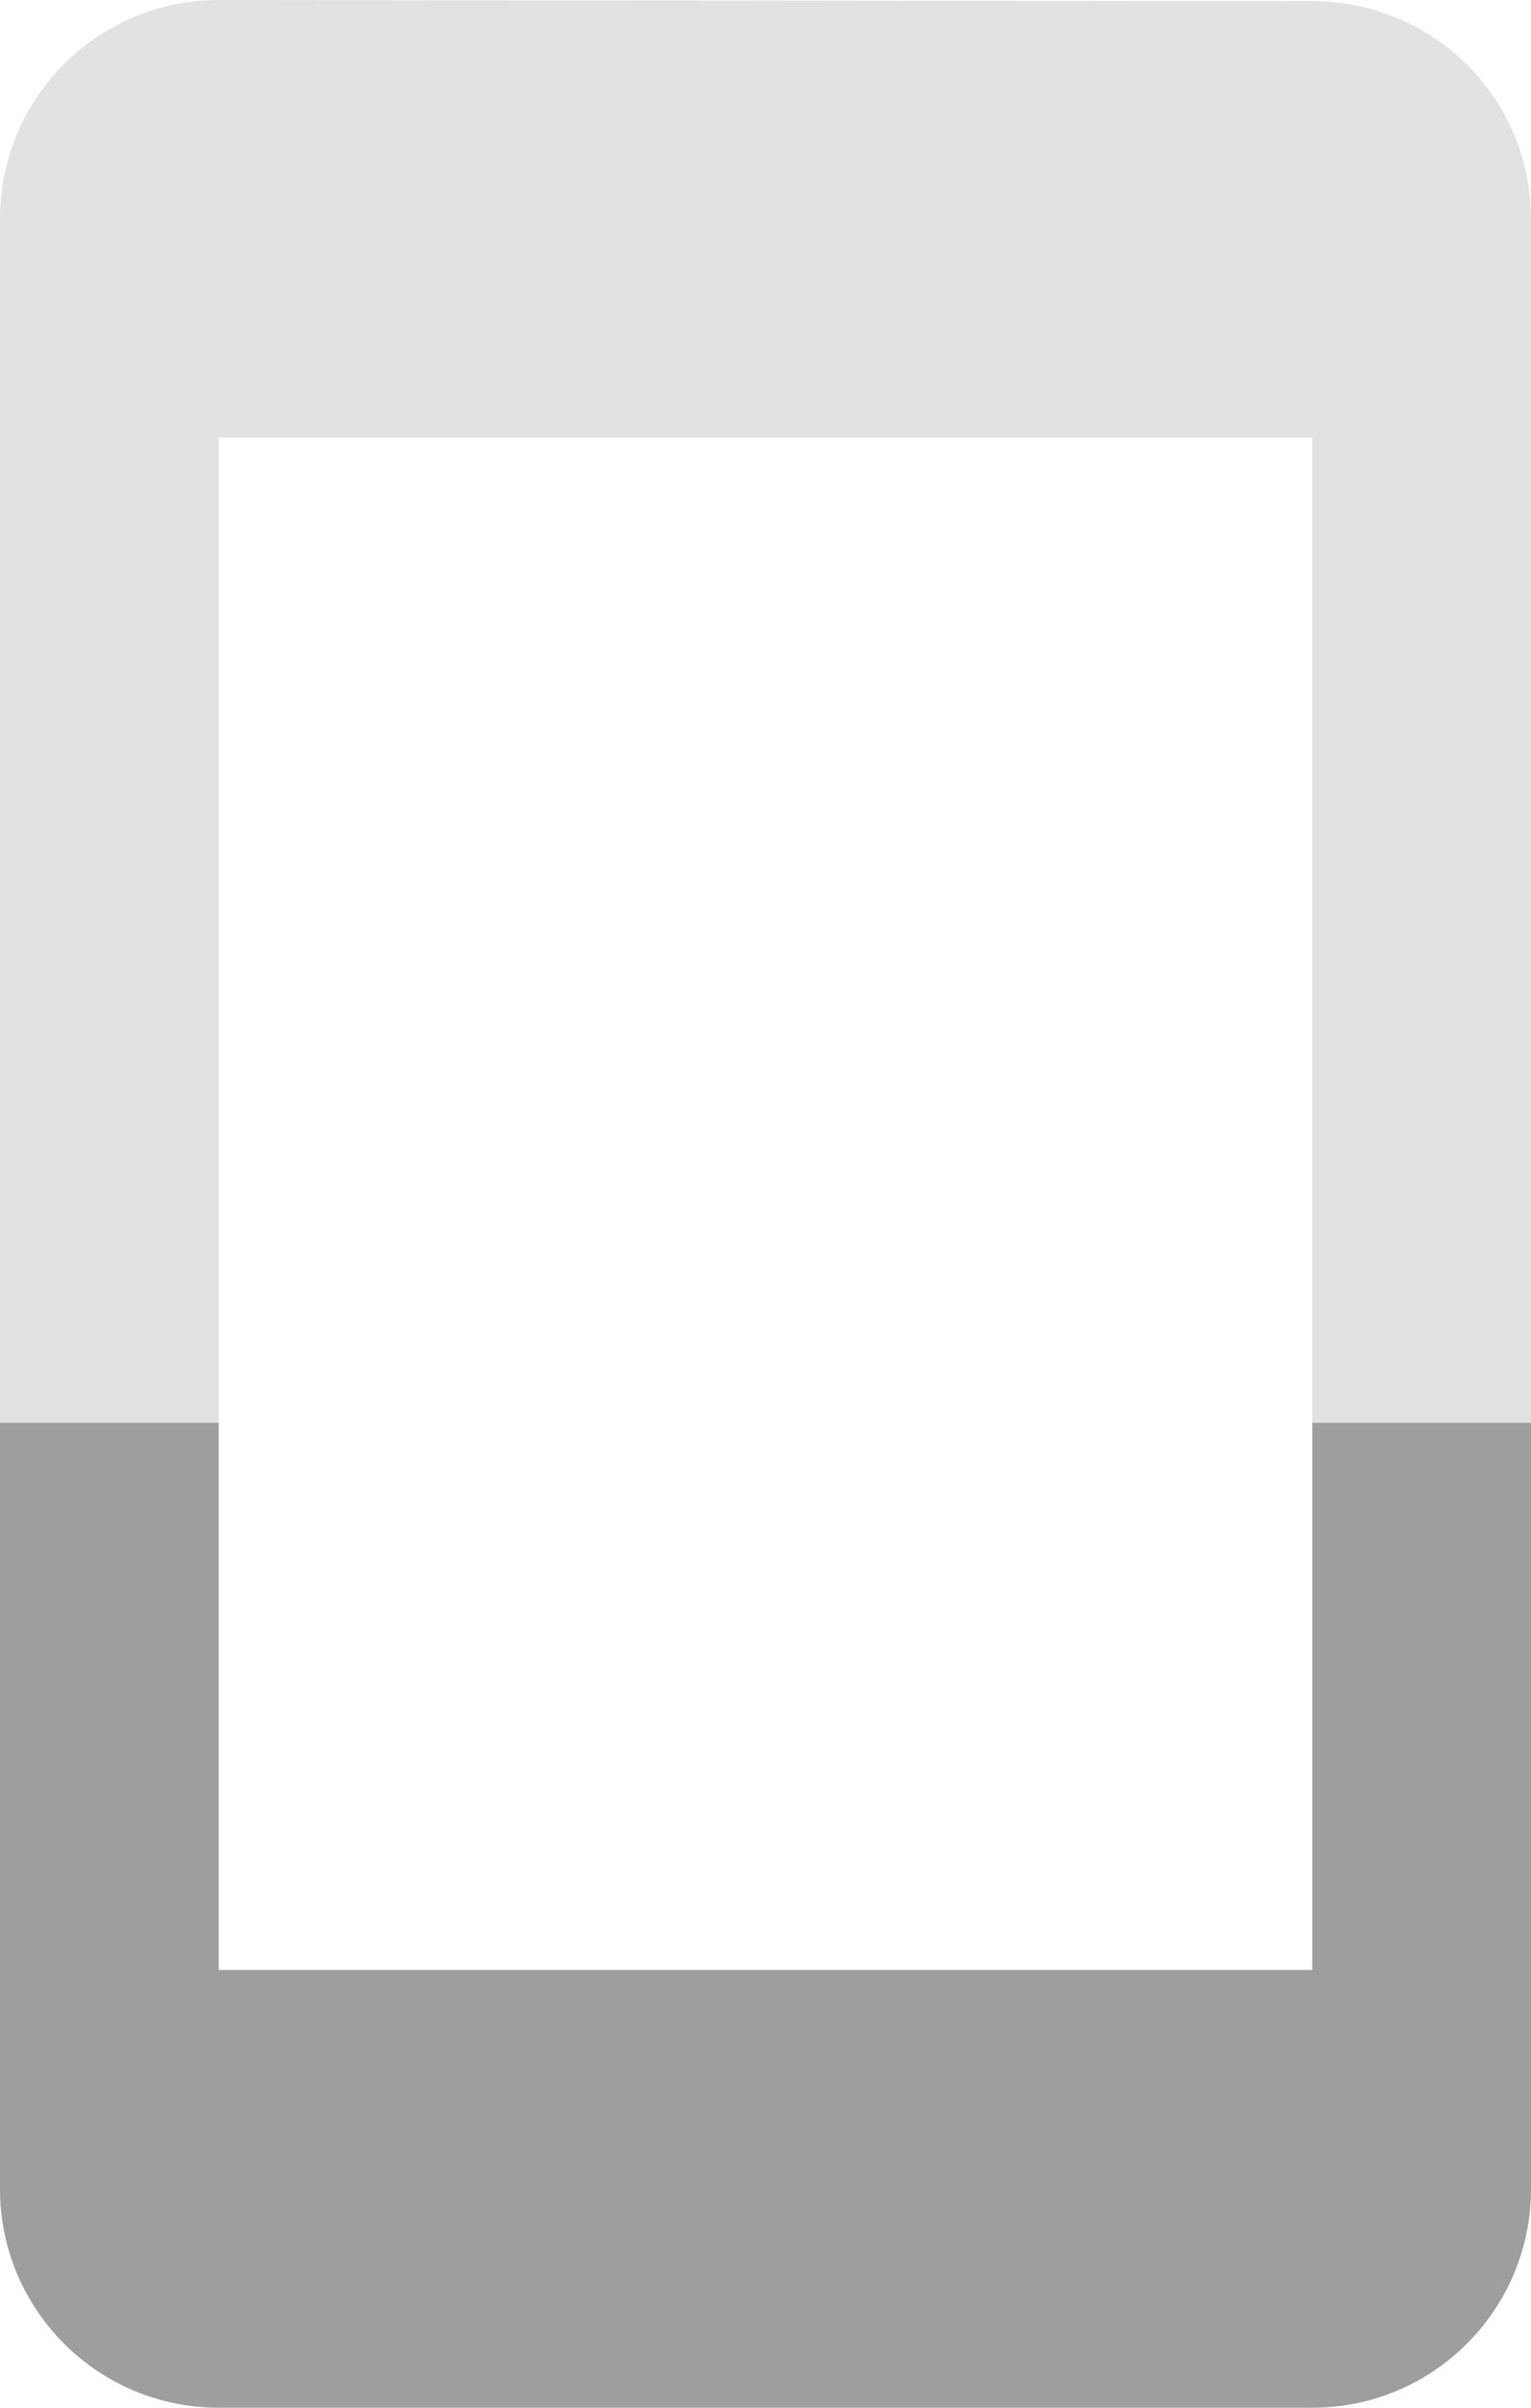 <svg xmlns="http://www.w3.org/2000/svg" viewBox="0 0 28 44" fill="#9E9E9E"><path d="m4 0c-2.21 0-4 1.79-4 4v22h4v-18h20v18h4v-22c0-2.21-1.79-3.979-4-3.979l-20-.021" opacity=".3"/><path d="m0 26v14c0 2.21 1.79 4 4 4h20c2.21 0 4-1.79 4-4v-14h-4v10h-20v-10h-4"/></svg>